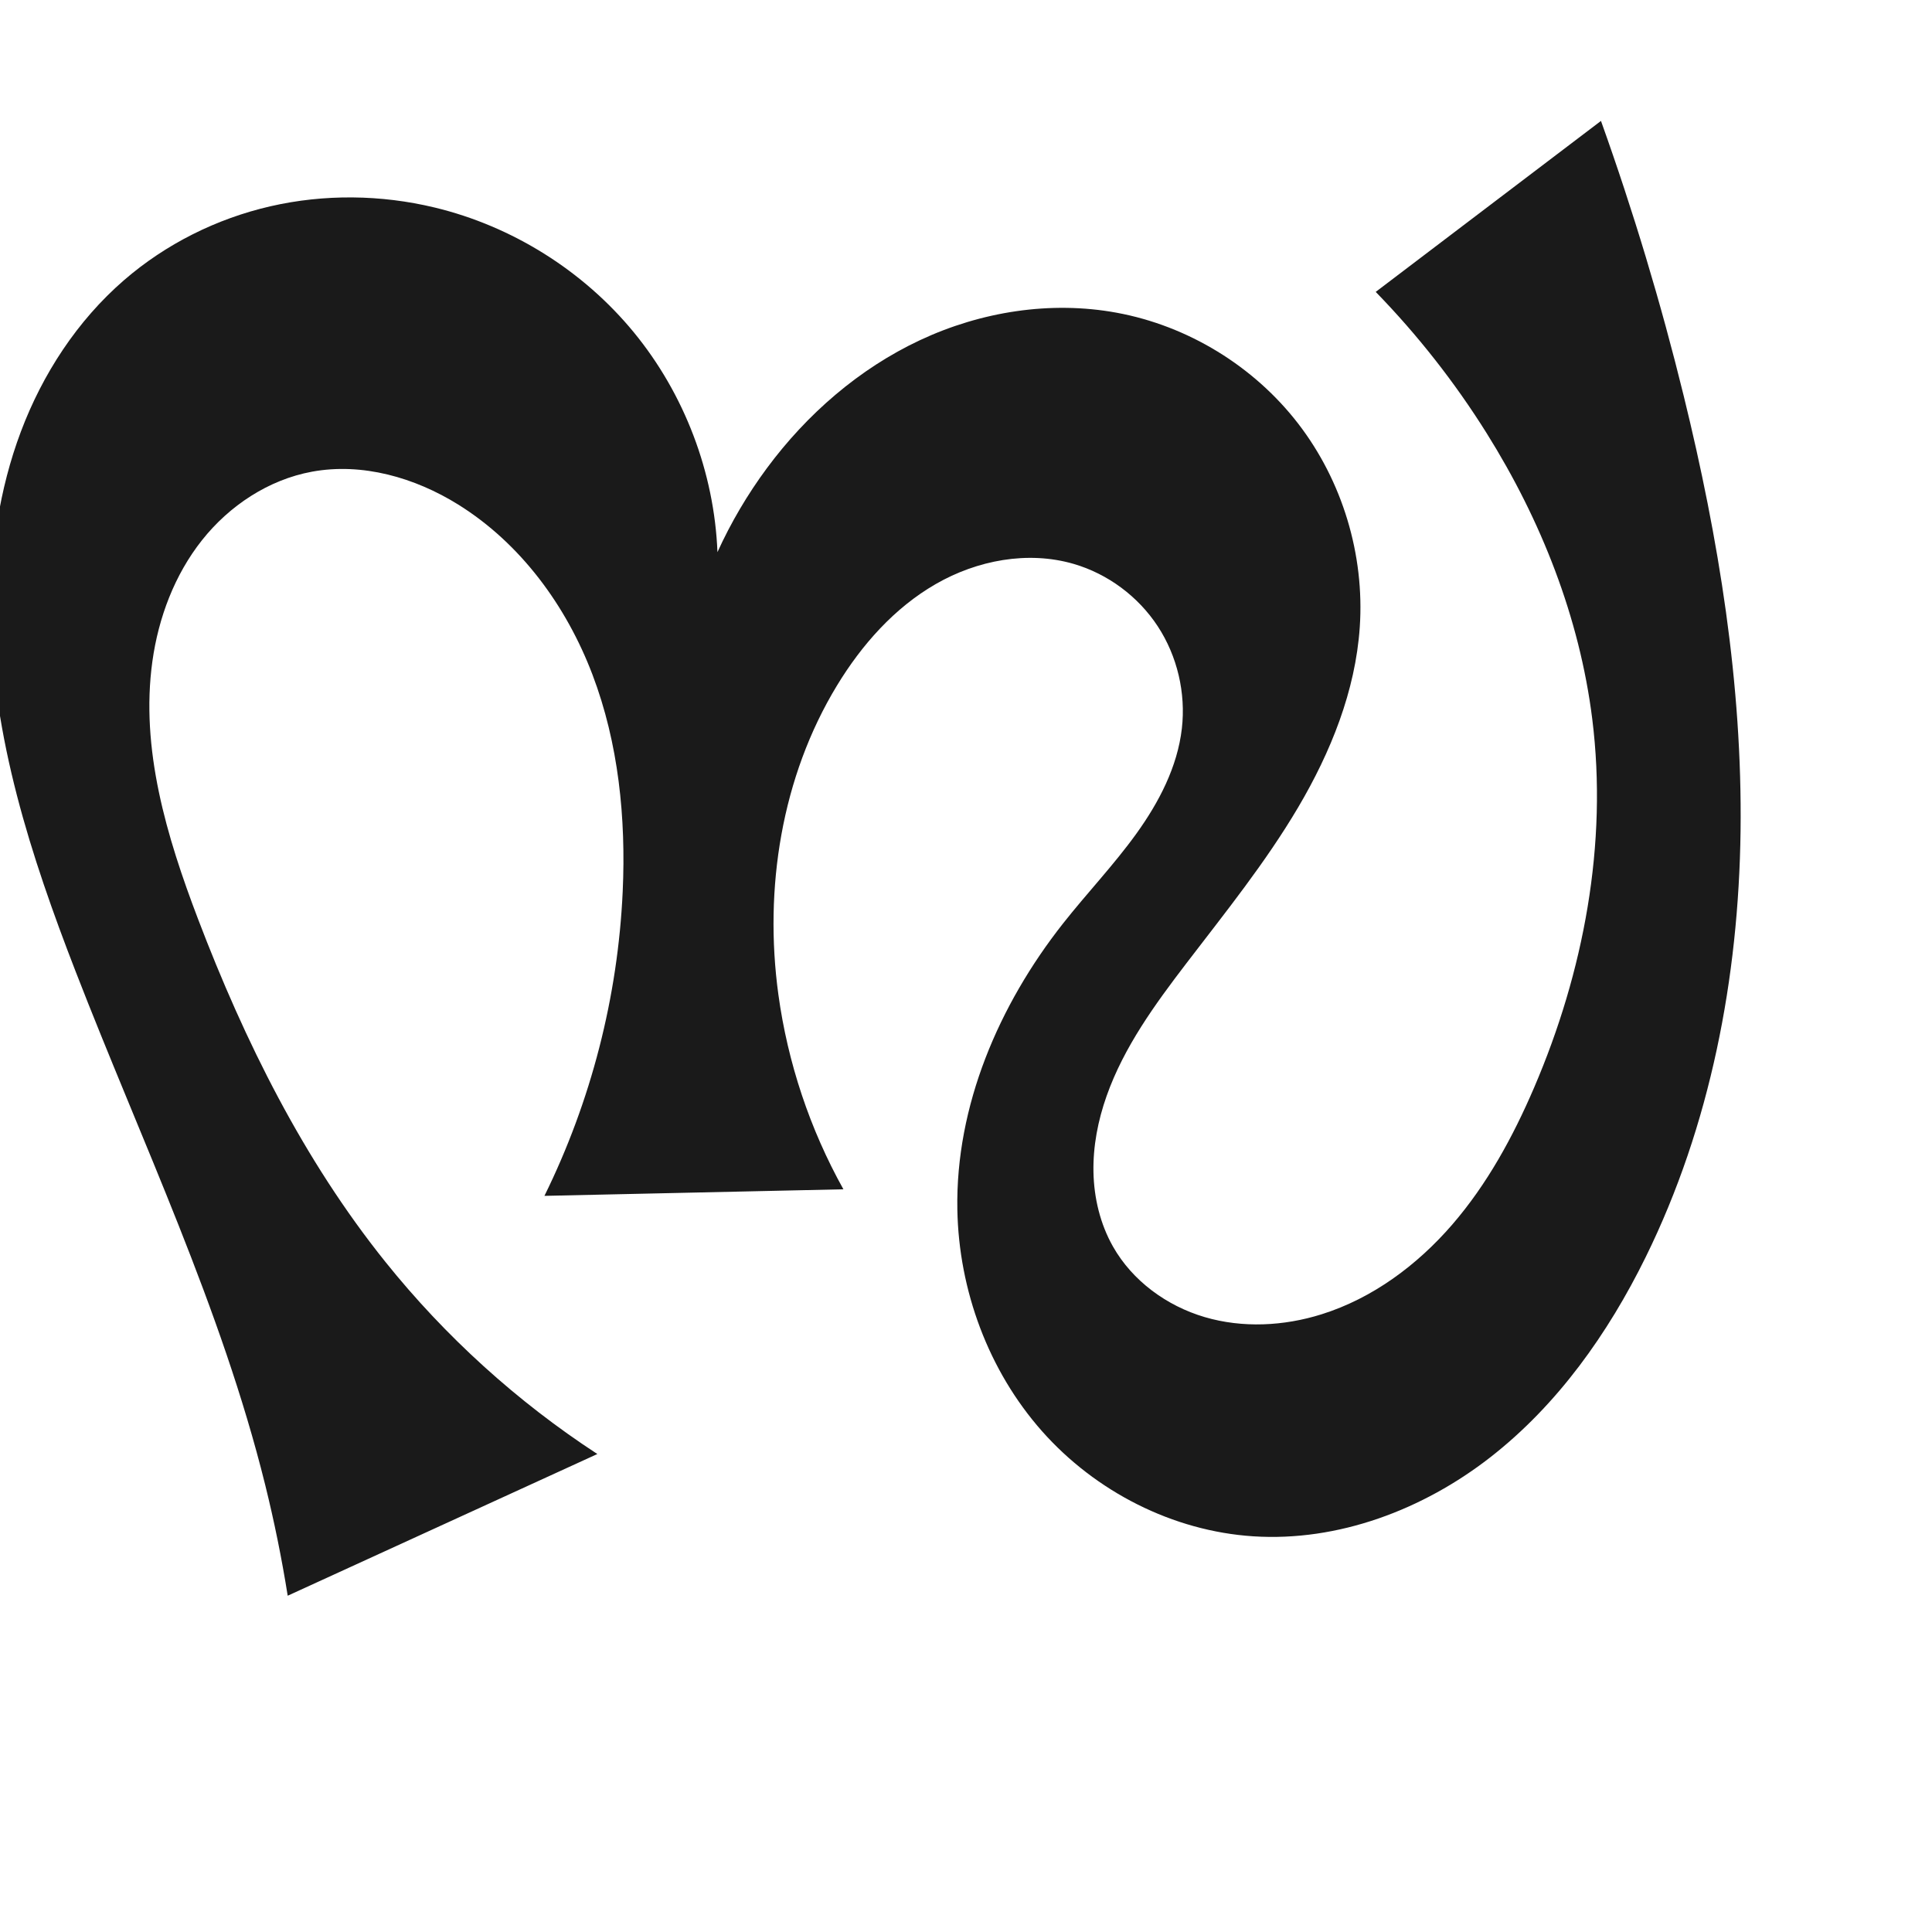 <?xml version="1.0" encoding="UTF-8" standalone="no"?>
<svg
   xmlns:dc="http://purl.org/dc/elements/1.1/"
   xmlns:cc="http://creativecommons.org/ns#"
   xmlns:rdf="http://www.w3.org/1999/02/22-rdf-syntax-ns#"
   xmlns:svg="http://www.w3.org/2000/svg"
   xmlns="http://www.w3.org/2000/svg"
   xmlns:sodipodi="http://sodipodi.sourceforge.net/DTD/sodipodi-0.dtd"
   xmlns:inkscape="http://www.inkscape.org/namespaces/inkscape"
   xml:space="preserve"
   width="1000"
   height="1000"
   version="1.1"
   style="clip-rule:evenodd;fill-rule:evenodd;image-rendering:optimizeQuality;shape-rendering:geometricPrecision;text-rendering:geometricPrecision"
   viewBox="0 0 1000 1000"
   id="svg10"
   sodipodi:docname="സ.svg"
   inkscape:version="1.0.1 (3bc2e813f5, 2020-09-07)"><sodipodi:namedview
   pagecolor="#ffffff"
   bordercolor="#666666"
   borderopacity="1"
   objecttolerance="10"
   gridtolerance="10"
   guidetolerance="10"
   inkscape:pageopacity="0"
   inkscape:pageshadow="2"
   inkscape:window-width="1920"
   inkscape:window-height="1015"
   id="namedview12"
   showgrid="false"
   inkscape:zoom="0.73"
   inkscape:cx="582.68796"
   inkscape:cy="387.90704"
   inkscape:window-x="1920"
   inkscape:window-y="0"
   inkscape:window-maximized="1"
   inkscape:current-layer="svg10"
   showguides="true"
   inkscape:guide-bbox="true"
   inkscape:document-rotation="0"><sodipodi:guide
     position="0,1000"
     orientation="0,1"
     id="guide16"
     inkscape:label=""
     inkscape:locked="true"
     inkscape:color="rgb(0,0,255)" /><sodipodi:guide
     position="1763.312,2036.169"
     orientation="1000,0"
     id="guide18" /><sodipodi:guide
     position="0,200"
     orientation="0,1"
     id="guide20"
     inkscape:label="base"
     inkscape:locked="true"
     inkscape:color="rgb(0,0,255)" /><inkscape:grid
     type="xygrid"
     id="grid24"
     originx="-473.376"
     originy="-489.692" /><sodipodi:guide
     position="0,0"
     orientation="0,1"
     id="guide34"
     inkscape:label="bottom"
     inkscape:locked="true"
     inkscape:color="rgb(0,0,255)" /><sodipodi:guide
     position="225.051,1693.319"
     orientation="0,1"
     id="guide44"
     inkscape:label=""
     inkscape:locked="false"
     inkscape:color="rgb(0,0,255)" /><sodipodi:guide
     position="0,900"
     orientation="0,1"
     id="guide46"
     inkscape:label=""
     inkscape:locked="true"
     inkscape:color="rgb(0,0,255)" /><sodipodi:guide
     position="898.18,376.138"
     orientation="-1,0"
     id="guide841"
     inkscape:label="width"
     inkscape:locked="false"
     inkscape:color="rgb(0,0,255)" /></sodipodi:namedview>
 <defs
   id="defs4"><inkscape:path-effect
   effect="spiro"
   id="path-effect861"
   is_visible="true"
   lpeversion="1" /><inkscape:path-effect
   effect="spiro"
   id="path-effect867"
   is_visible="true"
   lpeversion="1" />
  <style
   type="text/css"
   id="style2">
   <![CDATA[
    .fil0 {fill:#EF7F1A;fill-rule:nonzero}
   ]]>
  </style>
 <inkscape:path-effect
   effect="spiro"
   id="path-effect1214"
   is_visible="true"
   lpeversion="1" /><inkscape:path-effect
   effect="spiro"
   id="path-effect1195"
   is_visible="true"
   lpeversion="1" /><inkscape:path-effect
   effect="spiro"
   id="path-effect992"
   is_visible="true"
   lpeversion="1" /><inkscape:path-effect
   effect="spiro"
   id="path-effect1078"
   is_visible="true"
   lpeversion="1" /></defs>
 
<path
   style="display:inline;fill:#1a1a1a;stroke:none;stroke-width:1.92px;stroke-linecap:butt;stroke-linejoin:miter;stroke-opacity:1"
   d="M 148.914,825.939 C 145.847,806.672 141.961,787.536 137.272,768.599 114.545,676.819 73.291,590.899 39.109,502.743 16.024,443.206 -4.117,381.215 -4.767,317.363 -5.092,285.436 -0.437,253.29 10.807,223.408 22.052,193.526 40.03,165.954 64.159,145.046 85.766,126.325 112.097,113.169 139.961,106.774 c 27.864,-6.395 57.208,-6.051 85.003,0.636 40.137,9.656 76.929,32.714 103.119,64.625 26.19,31.911 41.629,72.493 43.272,113.743 6.979,-15.325 15.571,-29.914 25.588,-43.45 20.699,-27.969 47.76,-51.506 79.268,-66.269 31.508,-14.762 67.513,-20.485 101.736,-14.201 36.911,6.778 71.031,27.659 93.956,57.371 22.925,29.712 34.464,67.968 31.909,105.409 -2.256,33.06 -15.032,64.673 -31.871,93.213 -16.84,28.54 -37.733,54.431 -57.866,80.752 -16.296,21.305 -32.361,43.37 -41.294,68.661 -4.467,12.646 -7.079,26.025 -6.808,39.433 0.272,13.409 3.493,26.852 10.104,38.52 10.086,17.802 27.835,30.732 47.464,36.508 19.629,5.776 40.954,4.679 60.478,-1.441 26.414,-8.279 49.494,-25.442 67.605,-46.375 18.111,-20.934 31.522,-45.557 42.439,-70.995 25.677,-59.833 38.145,-126.084 30.09,-190.694 -6.56,-52.614 -26.55,-103.091 -54.69,-148.03 -16.473,-26.308 -35.749,-50.86 -57.397,-73.106 L 828.661,62.585 c 16.714,46.672 31.018,94.207 42.835,142.352 18.099,73.738 30.391,149.332 29.415,225.253 -0.976,75.921 -15.584,152.379 -49.115,220.501 -19.469,39.553 -45.63,76.487 -80.401,103.589 -34.771,27.101 -78.724,43.767 -122.716,40.913 -41.69,-2.704 -81.677,-23.161 -109.361,-54.45 -27.684,-31.289 -43.043,-72.894 -43.795,-114.665 -0.966,-53.64 21.467,-105.888 54.663,-148.032 12.383,-15.721 26.263,-30.257 37.963,-46.493 11.699,-16.236 21.302,-34.613 23.583,-54.495 2.105,-18.35 -2.342,-37.403 -12.458,-52.857 -10.115,-15.454 -25.84,-27.173 -43.575,-32.331 -23.721,-6.898 -49.951,-1.889 -71.359,10.437 -21.408,12.327 -38.314,31.44 -51.138,52.553 -28.707,47.262 -37.817,105.055 -30.324,159.843 4.831,35.325 16.316,69.729 33.673,100.873 l -154.753,3.4 c 24.141,-48.985 38.028,-102.994 40.511,-157.548 1.73,-38.009 -2.14,-76.694 -15.654,-112.261 -13.514,-35.567 -37.18,-67.91 -69.486,-88.009 -22.469,-13.979 -49.674,-21.808 -75.698,-17.011 -22.464,4.14 -42.732,17.557 -56.92,35.459 -14.188,17.902 -22.513,40.045 -25.668,62.668 -6.311,45.247 7.376,90.796 23.653,133.483 24.099,63.197 54.582,124.571 96.9,177.333 31.028,38.684 68.225,72.409 109.755,99.51 z"
   id="path1087-2"
   inkscape:path-effect="#path-effect1078"
   inkscape:original-d="m 148.91391,825.939 c 0,0 -6.30813,-38.58053 -11.64191,-57.34048 C 111.43744,677.73334 52.468081,596.26007 39.108795,502.74304 22.205854,384.41988 -13.333076,236.04592 64.159459,145.046 99.850738,103.13353 172.82809,89.737246 224.96442,107.41 c 72.84544,24.69257 146.39176,178.36784 146.39176,178.36784 0,0 13.04534,-32.26023 25.58758,-43.44963 49.27067,-43.95618 116.98163,-96.62139 181.0039,-80.46919 66.5046,16.77846 119.63366,94.47514 125.8654,162.77992 5.92828,64.9786 -66.45176,113.0121 -89.73679,173.9643 -18.01687,47.16197 -62.27084,102.34644 -37.99792,146.61476 18.18884,33.17233 71.30269,44.49049 107.94191,35.06684 C 735.9598,666.92593 770.50361,611.09172 794.06464,562.9144 822.33569,505.1061 830.49539,436.25858 824.15446,372.22074 818.97111,319.87351 795.13308,270.10615 769.46493,224.19051 754.3471,197.14744 712.06798,151.08459 712.06798,151.08459 L 828.66092,62.584655 c 0,0 36.7033,93.180295 42.83513,142.351725 18.40449,147.58653 51.38328,315.11069 -19.70031,445.75384 C 812.08327,723.677 731.28347,804.17053 648.67874,795.19226 573.07104,786.9745 509.9681,700.7458 495.52327,626.07718 c -9.99053,-51.64336 31.75844,-100.68019 54.66299,-148.03236 17.16569,-35.48783 62.22474,-61.57267 61.54515,-100.98822 -0.58592,-33.98312 -23.16098,-76.54891 -56.03273,-85.18858 -44.40647,-11.67134 -95.0161,26.20827 -122.49724,62.99062 -32.45883,43.44479 -33.97377,105.73438 -30.32415,159.84266 2.38559,35.36805 33.67274,100.87346 33.67274,100.87346 l -154.75291,3.39962 c 0,0 44.58196,-103.47662 40.51088,-157.54787 C 316.86189,389.09242 292.88414,307.60589 237.16745,261.15665 217.30298,244.59627 183.5135,230.62113 161.46936,244.14516 93.56617,285.8036 92.565527,396.71763 102.5343,475.75492 c 8.42919,66.83069 55.21814,124.41771 96.90035,177.3326 30.55826,38.79321 109.75541,99.50995 109.75541,99.50995 z"
   sodipodi:nodetypes="caaaacaaaaaaaaaccaaaaaaaaaccaaaaacc" /></svg>
